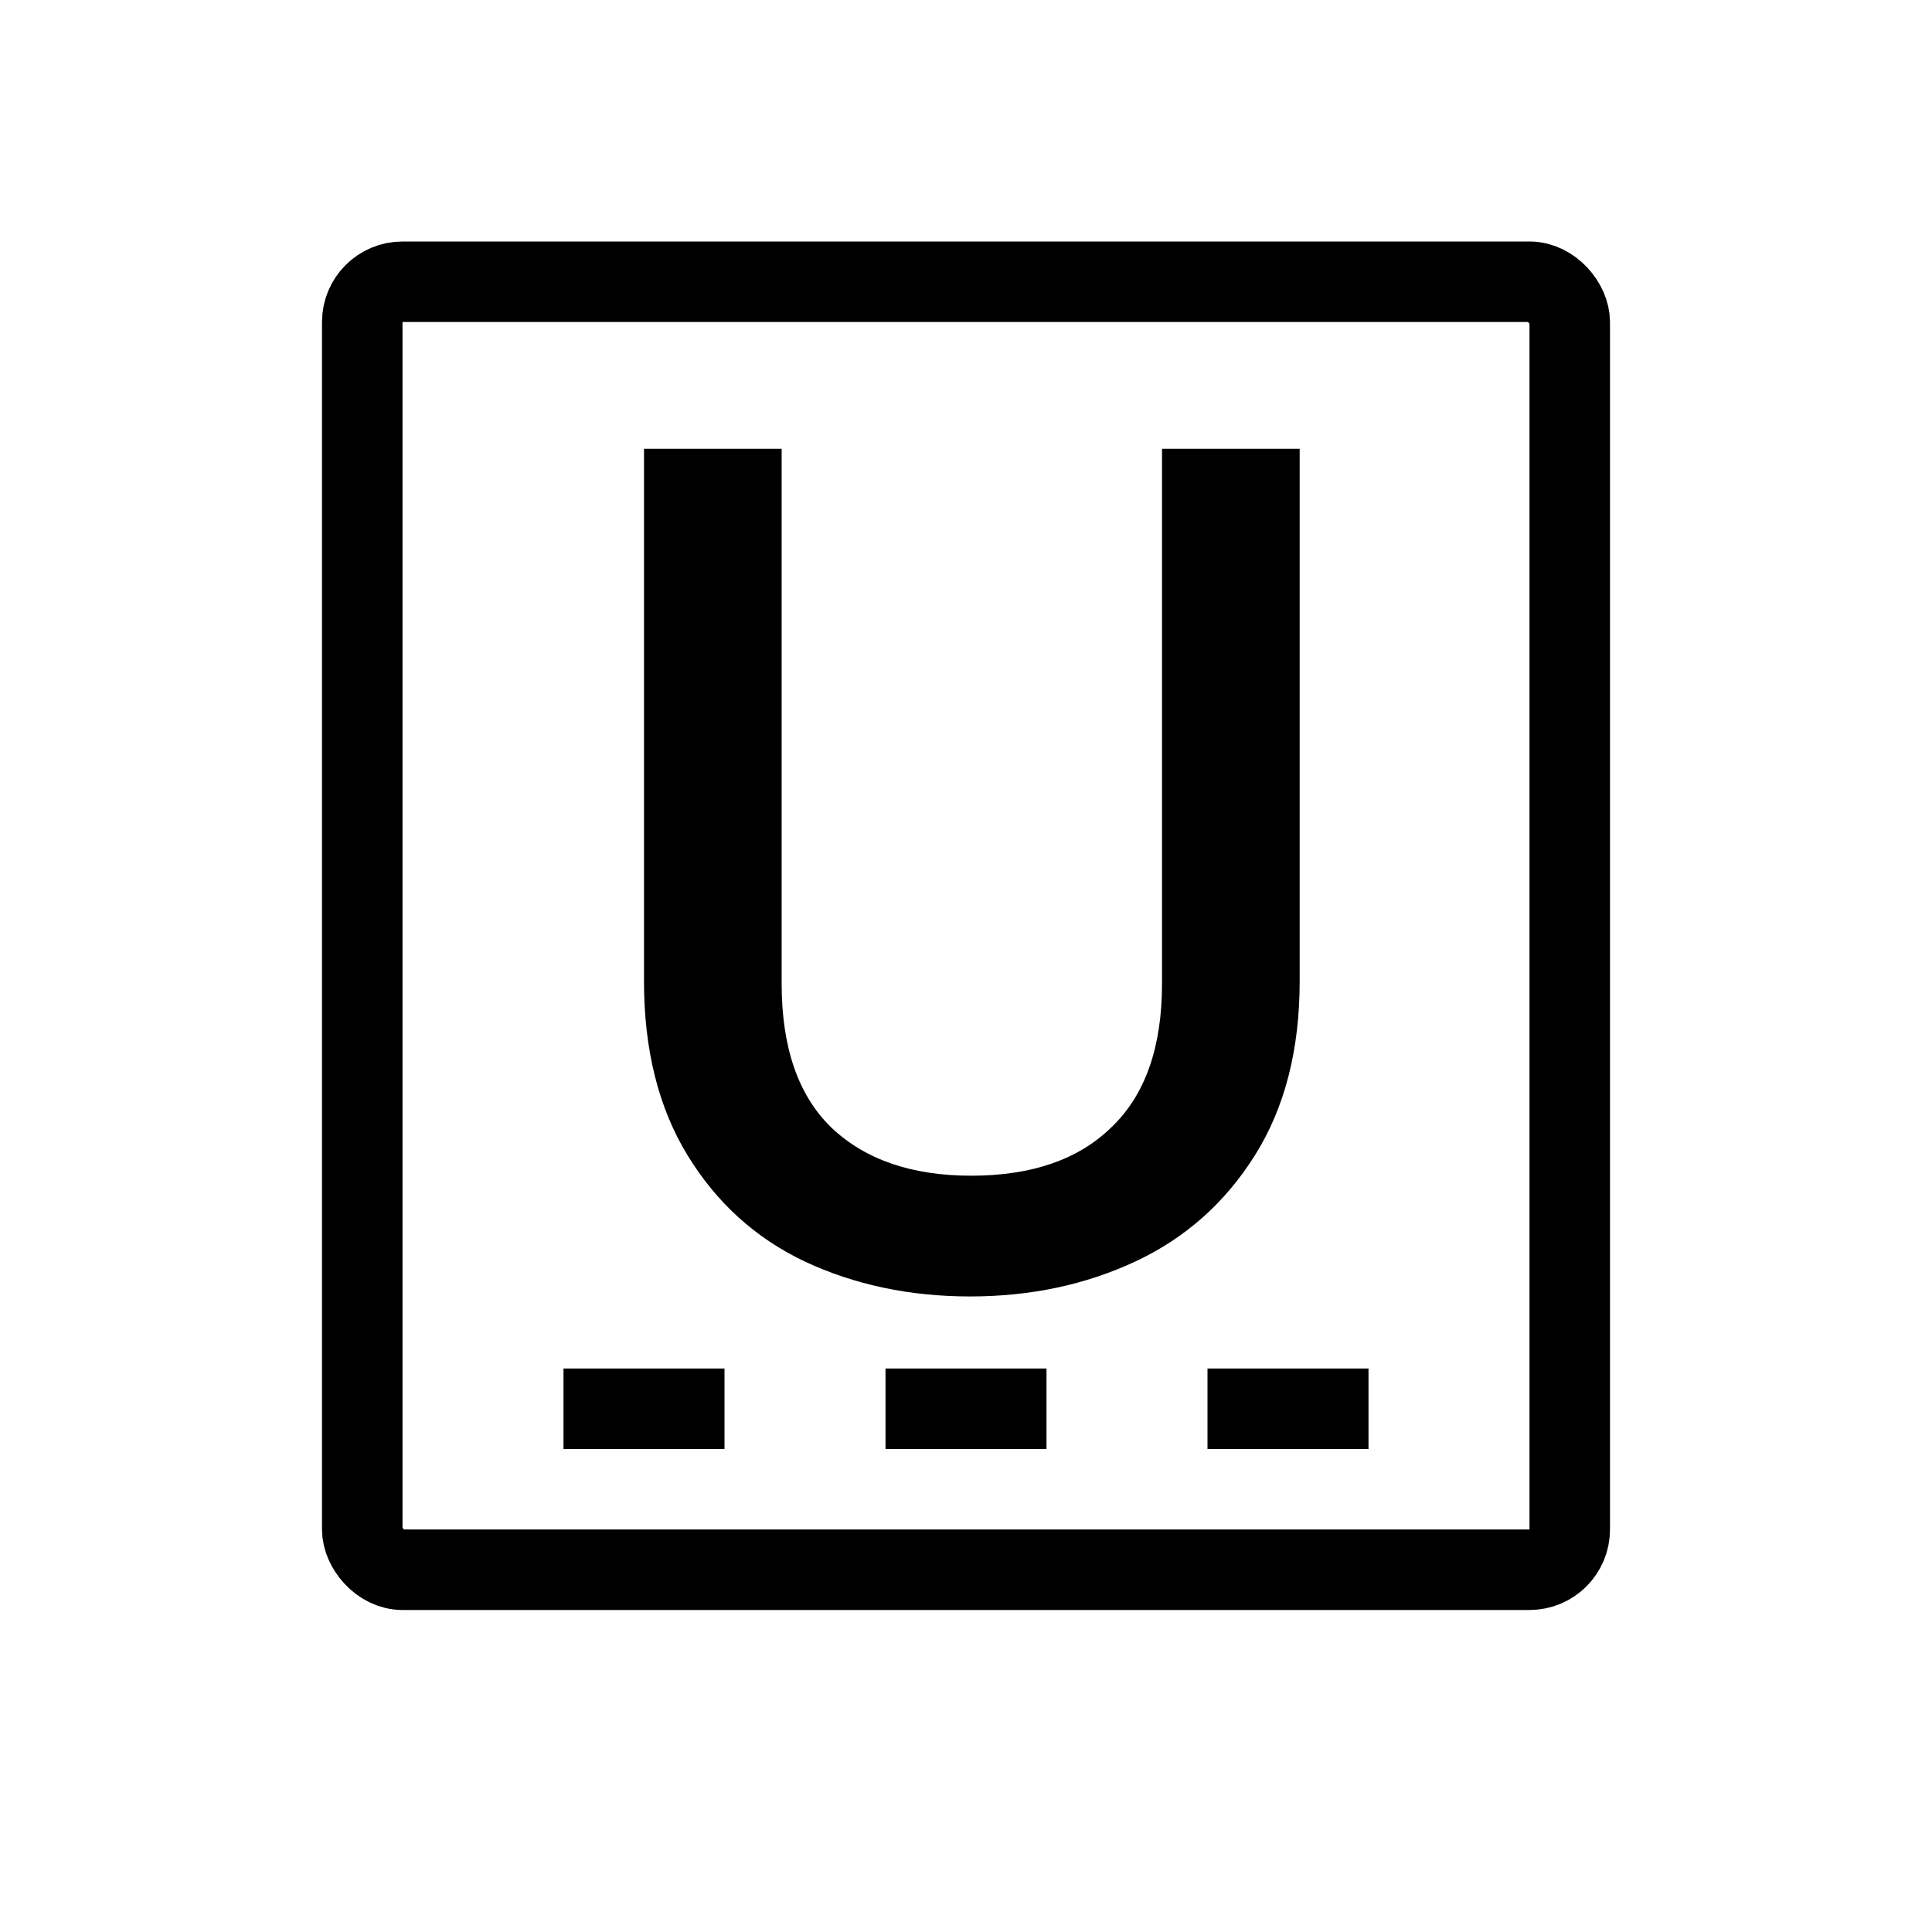 <svg width="24" height="24" viewBox="0 0 24 24" fill="none" xmlns="http://www.w3.org/2000/svg">
<rect x="4.5" y="3.5" width="15" height="16" rx="0.5" stroke="black"/>
<path d="M9.71 5.575V12.22C9.71 13.01 9.915 13.605 10.325 14.005C10.745 14.405 11.325 14.605 12.065 14.605C12.815 14.605 13.395 14.405 13.805 14.005C14.225 13.605 14.435 13.01 14.435 12.22V5.575H16.145V12.19C16.145 13.04 15.96 13.76 15.59 14.35C15.22 14.94 14.725 15.38 14.105 15.67C13.485 15.96 12.8 16.105 12.05 16.105C11.3 16.105 10.615 15.96 9.995 15.67C9.385 15.38 8.9 14.94 8.54 14.35C8.18 13.76 8 13.04 8 12.19V5.575H9.71Z" fill="black"/>
<line x1="7" y1="17.5" x2="17" y2="17.5" stroke="black" stroke-dasharray="2 2"/>
</svg>
